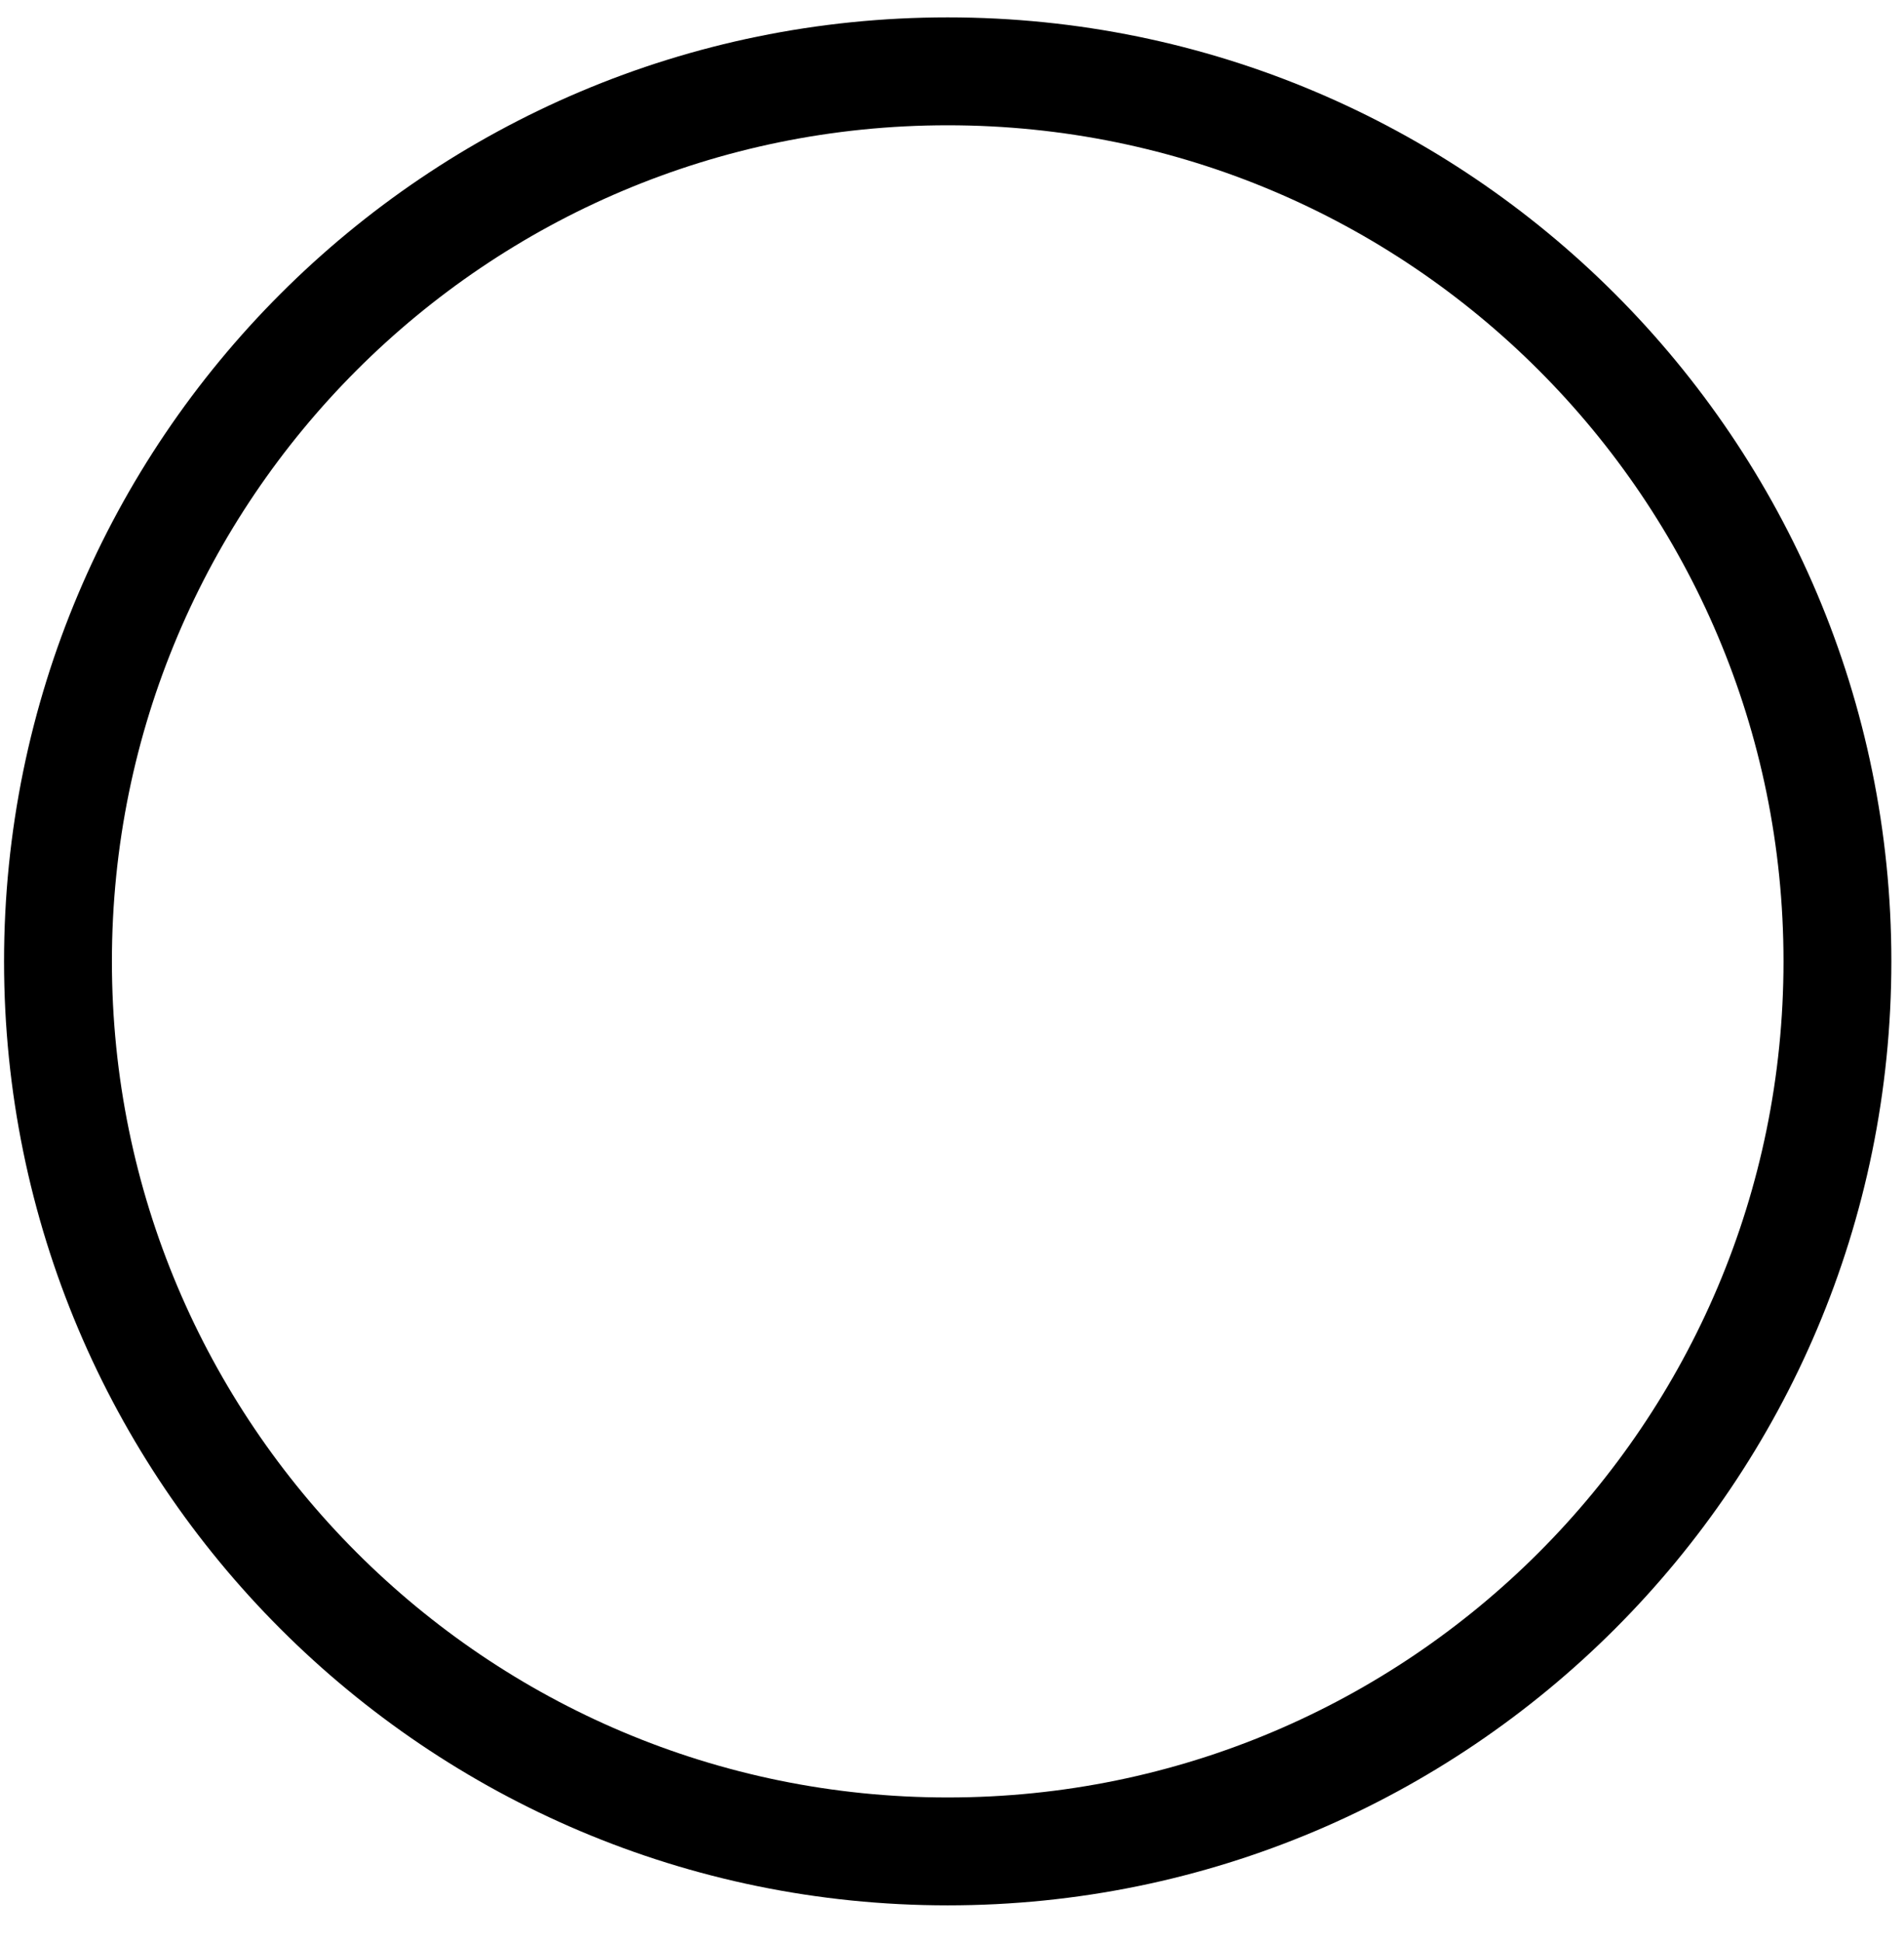 <svg width="51" height="52" viewBox="0 0 51 52" fill="none" xmlns="http://www.w3.org/2000/svg">
<path d="M25.385 49.574C38.547 49.574 49.217 38.904 49.217 25.742C49.217 12.58 38.547 1.91 25.385 1.91C12.223 1.91 1.553 12.58 1.553 25.742C1.553 38.904 12.223 49.574 25.385 49.574Z" stroke="black" stroke-width="2.889"/>
</svg>
